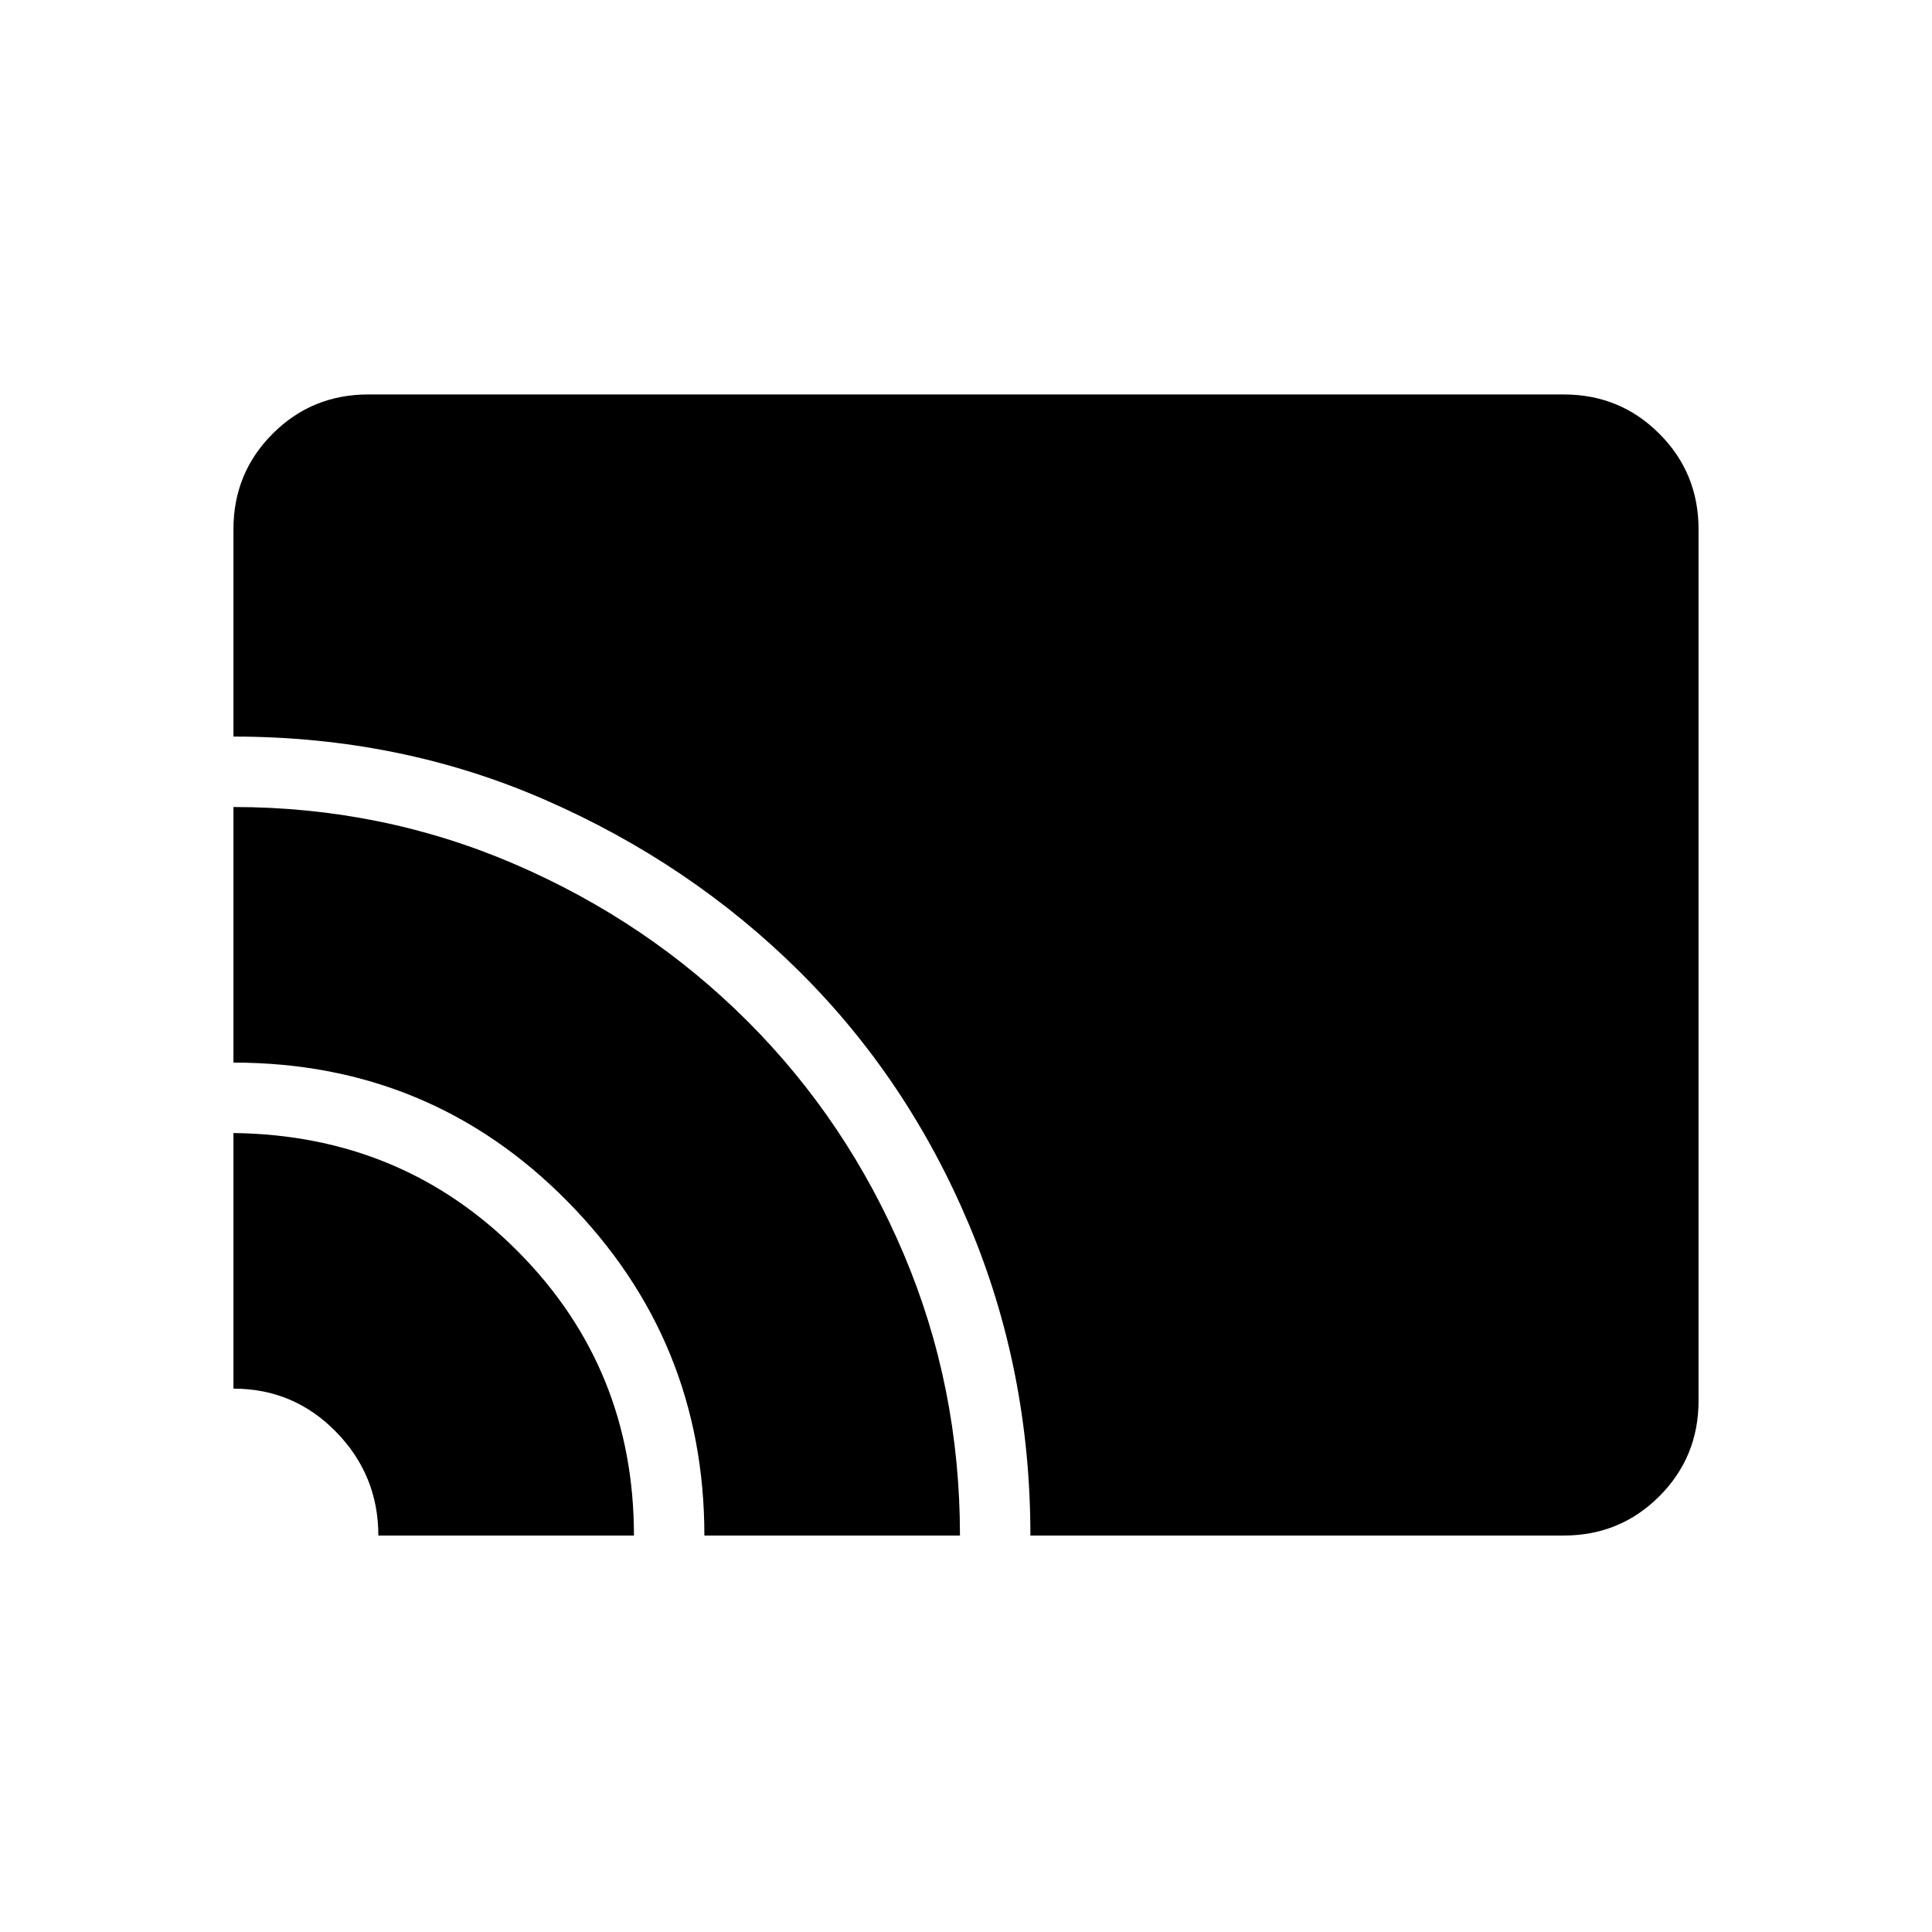 <svg xmlns="http://www.w3.org/2000/svg" height="48" width="48"><path d="M25.6 38.15Q25.6 34.05 24.075 30.425Q22.55 26.8 19.85 24.125Q17.15 21.45 13.55 19.875Q9.95 18.3 5.8 18.3V13.15Q5.8 11.75 6.775 10.775Q7.75 9.8 9.15 9.8H38.85Q40.25 9.8 41.225 10.775Q42.2 11.75 42.2 13.15V34.8Q42.2 36.2 41.225 37.175Q40.25 38.15 38.85 38.15ZM17.5 38.15Q17.5 33.3 14.1 29.85Q10.7 26.4 5.8 26.4V20.05Q9.5 20.05 12.8 21.475Q16.1 22.9 18.575 25.375Q21.05 27.85 22.45 31.15Q23.85 34.45 23.85 38.15ZM9.4 38.15Q9.4 36.65 8.35 35.575Q7.3 34.5 5.8 34.5V28.15Q10 28.2 12.875 31.1Q15.75 34 15.75 38.15Z"/></svg>